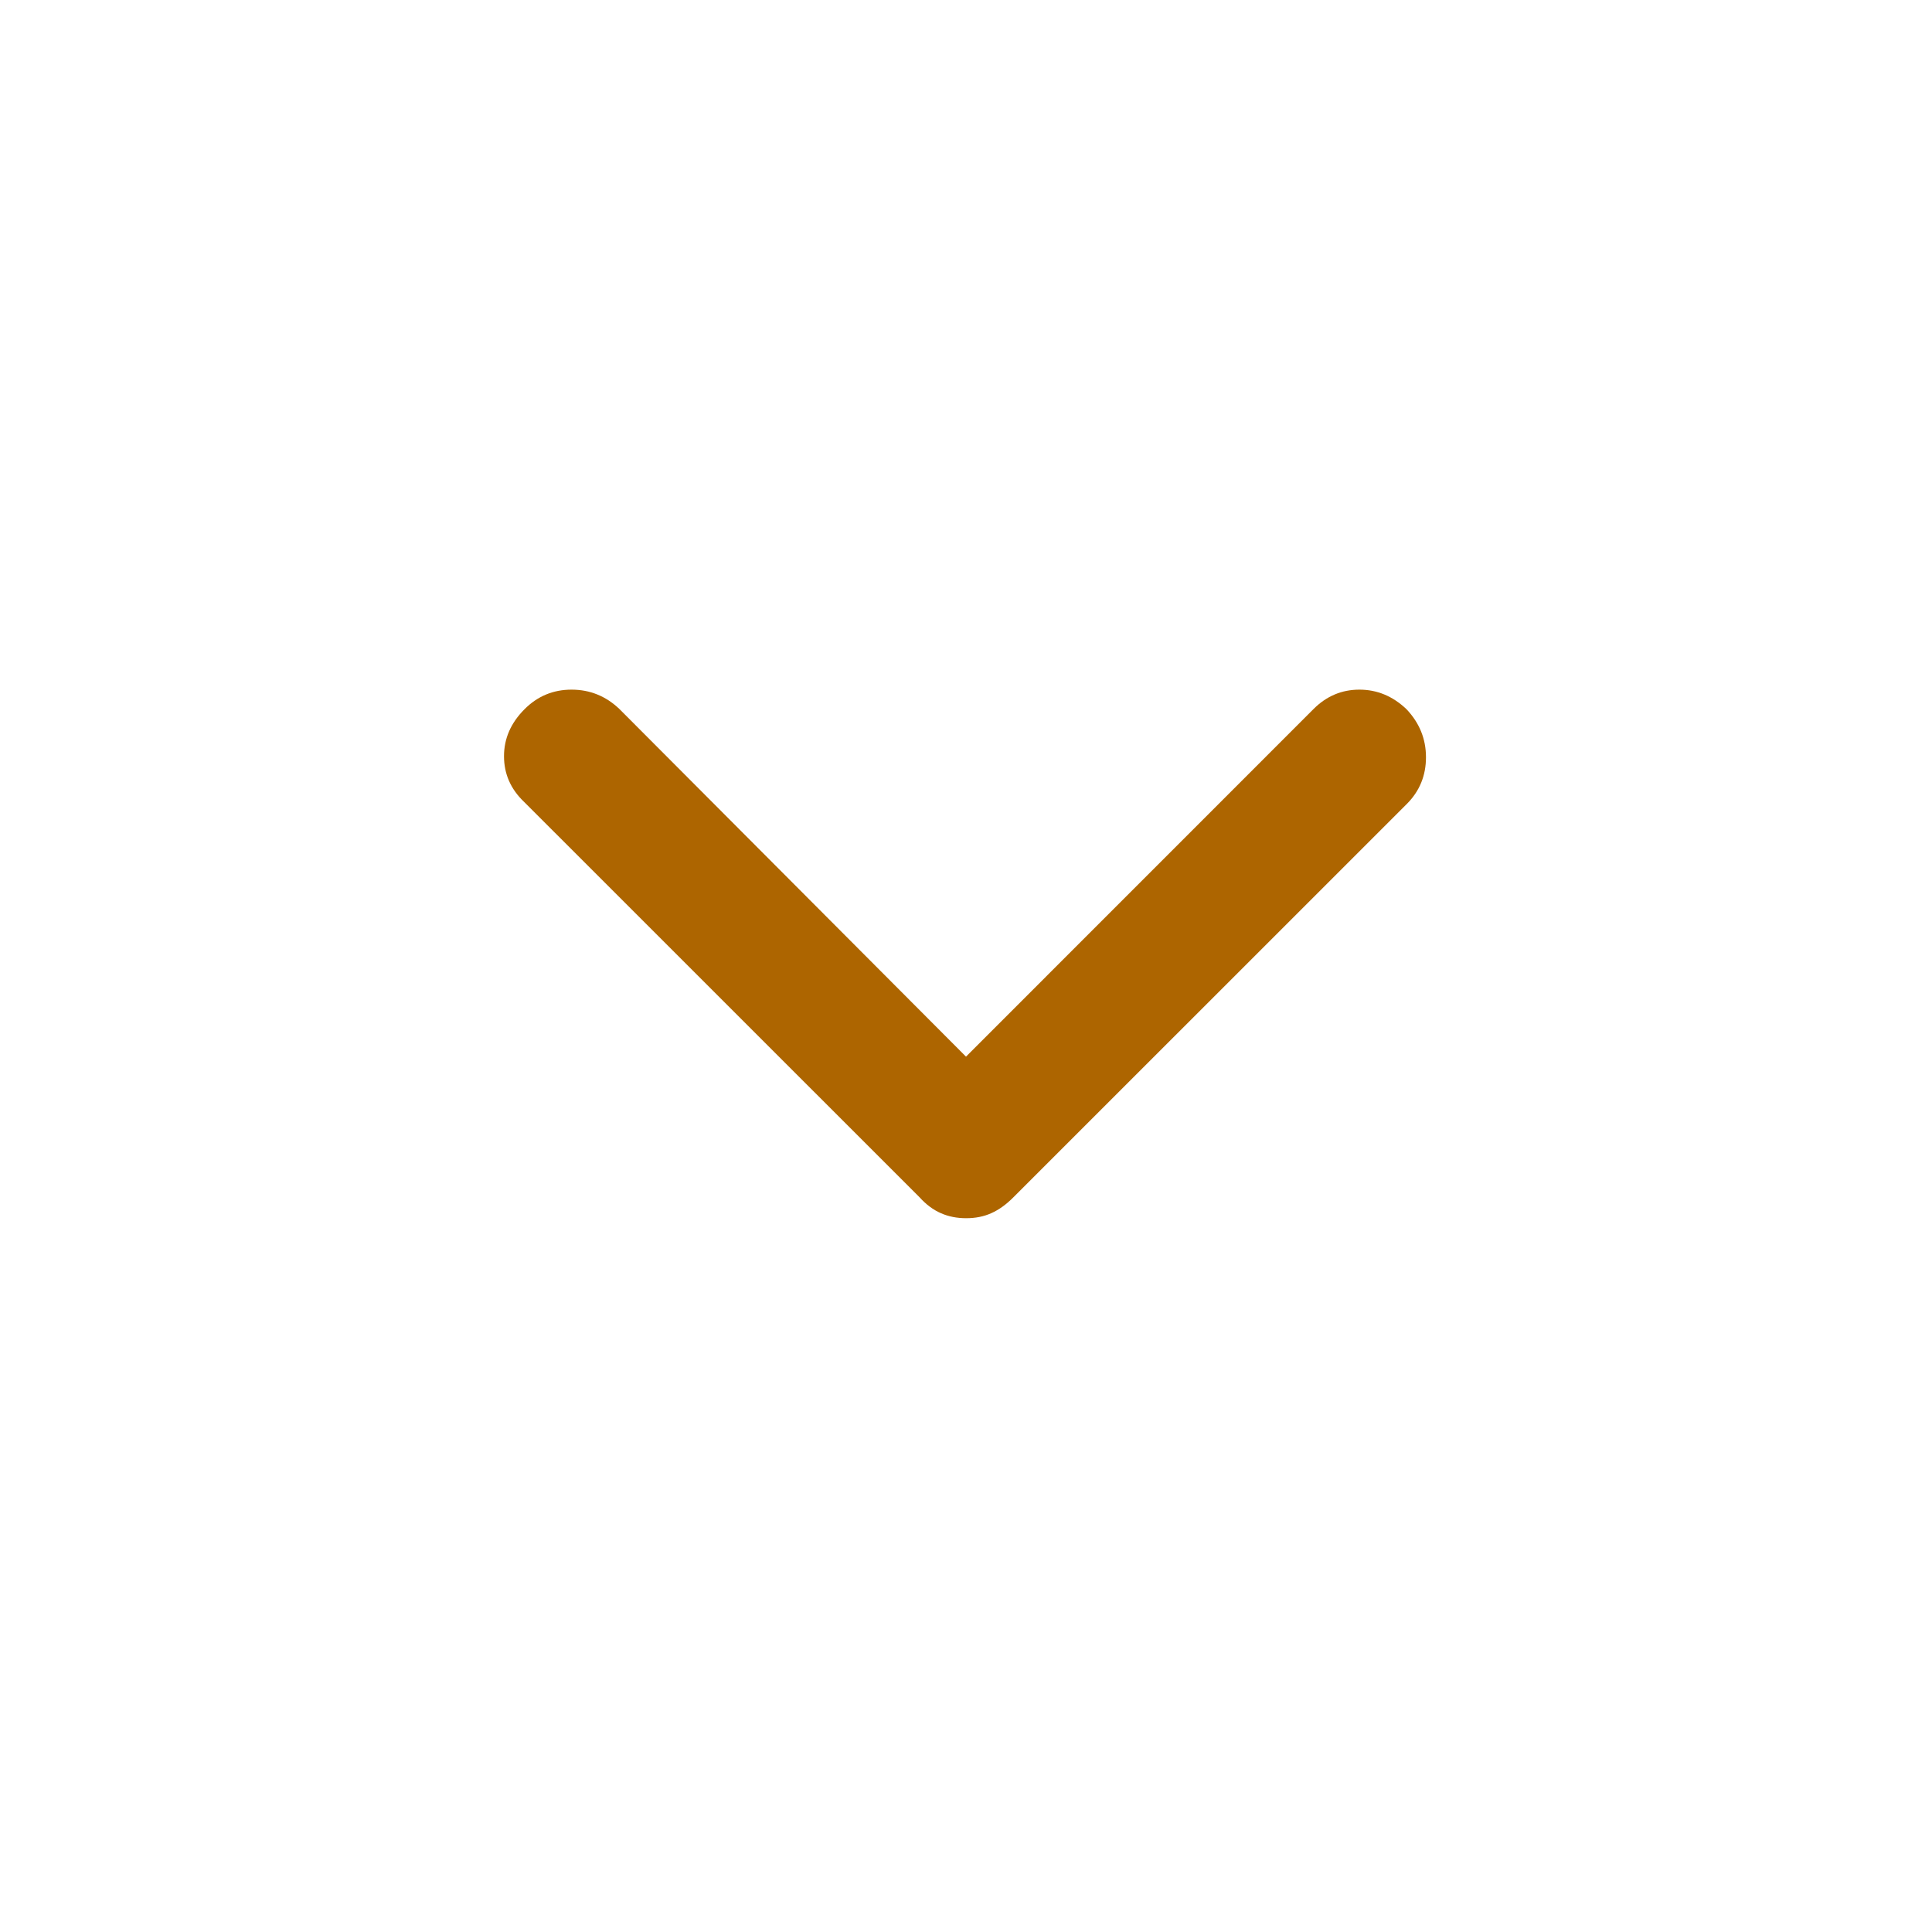 <svg width="24" height="24" viewBox="0 0 24 24" fill="none" xmlns="http://www.w3.org/2000/svg">
<g id="expand_more">
<path id="Vector" d="M12.002 15.133C11.889 15.133 11.784 15.113 11.689 15.071C11.594 15.03 11.505 14.964 11.422 14.872L6.511 9.962C6.344 9.803 6.261 9.614 6.261 9.394C6.261 9.174 6.346 8.98 6.516 8.81C6.677 8.648 6.872 8.567 7.1 8.567C7.328 8.567 7.526 8.647 7.694 8.807L12 13.126L16.318 8.807C16.478 8.647 16.668 8.567 16.887 8.567C17.107 8.567 17.302 8.648 17.472 8.81C17.633 8.98 17.714 9.179 17.714 9.407C17.714 9.634 17.635 9.828 17.476 9.987L12.59 14.872C12.499 14.964 12.406 15.03 12.313 15.071C12.22 15.113 12.116 15.133 12.002 15.133Z" fill="#AD6500"/>
</g>
</svg>
